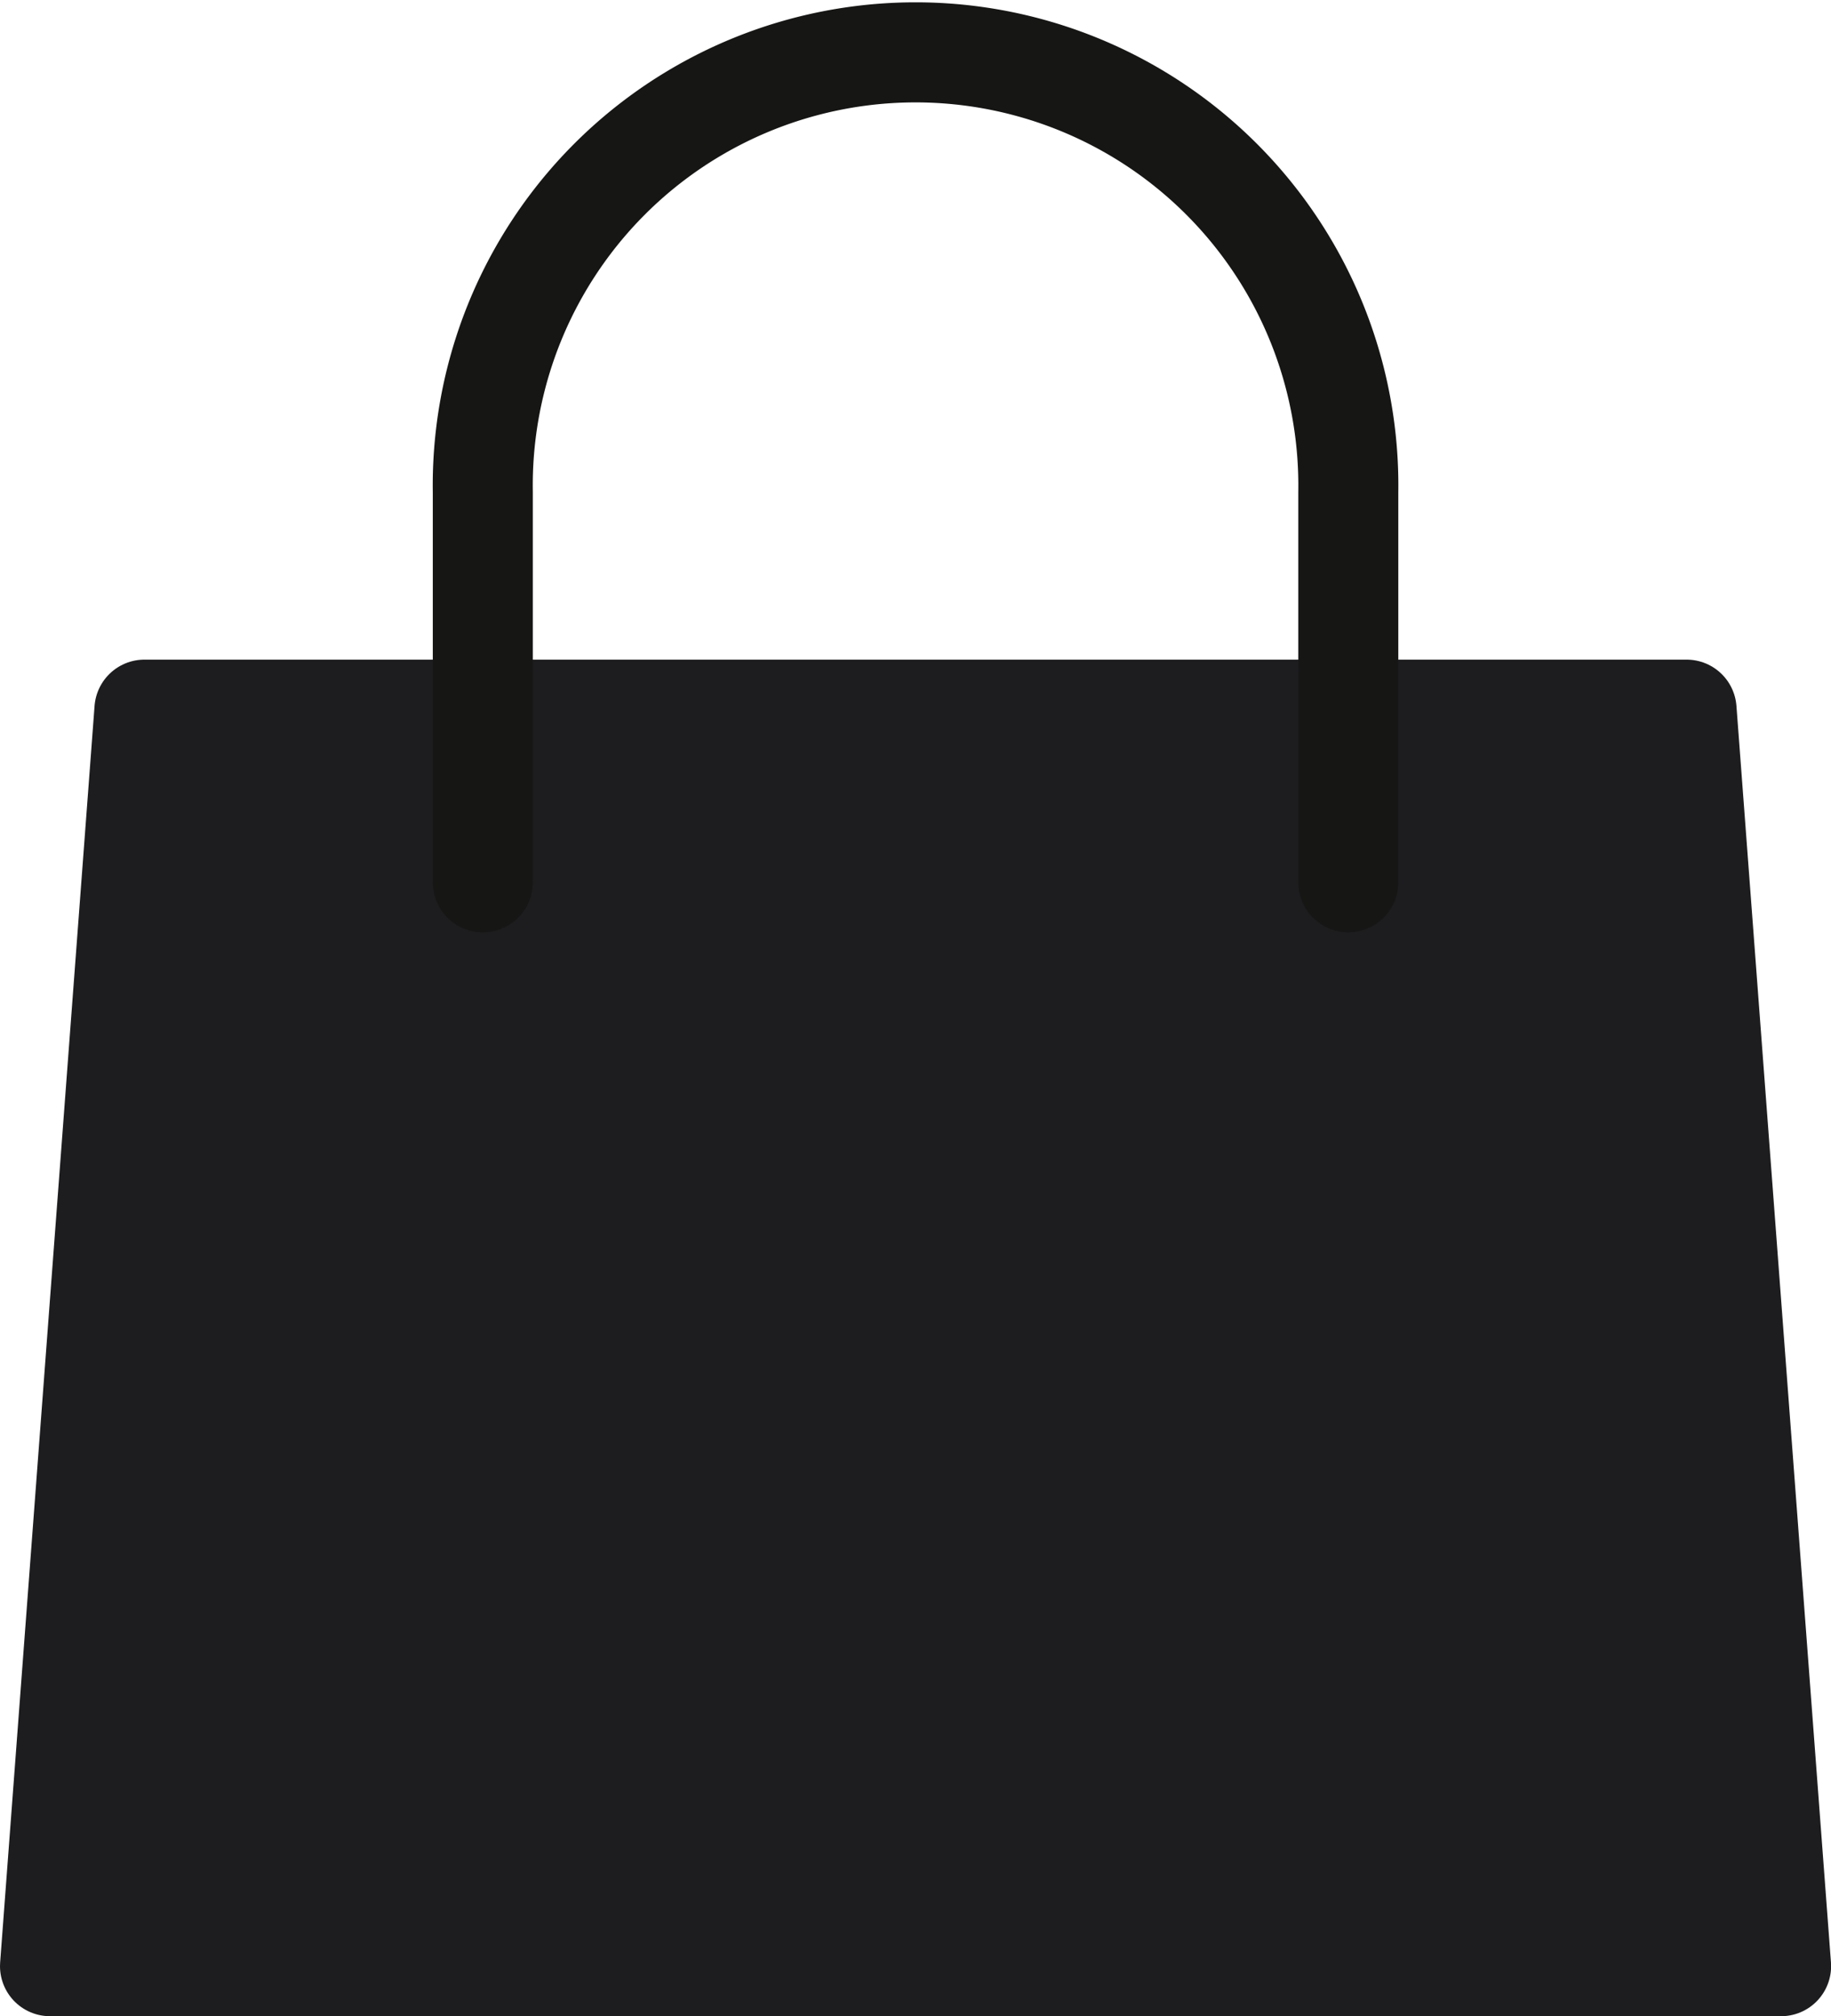<svg xmlns="http://www.w3.org/2000/svg" width="18.306" height="20.147" viewBox="0 0 18.306 20.147">
  <g id="Сгруппировать_12" data-name="Сгруппировать 12" transform="translate(0.5 0.5)">
    <path id="Контур_14" data-name="Контур 14" d="M47.229,18.563H29.922l.944-12.555H46.284Z" transform="translate(-29.922 0.583)" fill="#1d1d1f" stroke="#1d1d1f" stroke-linecap="round" stroke-linejoin="round" stroke-width="1"/>
    <path id="Контур_15" data-name="Контур 15" d="M33.538,8.816v-3.9a4.327,4.327,0,1,1,8.653,0v3.9" transform="translate(-29.211 -0.5)" fill="none" stroke="#161615" stroke-linecap="round" stroke-linejoin="round" stroke-width="1"/>
  </g>
</svg>
